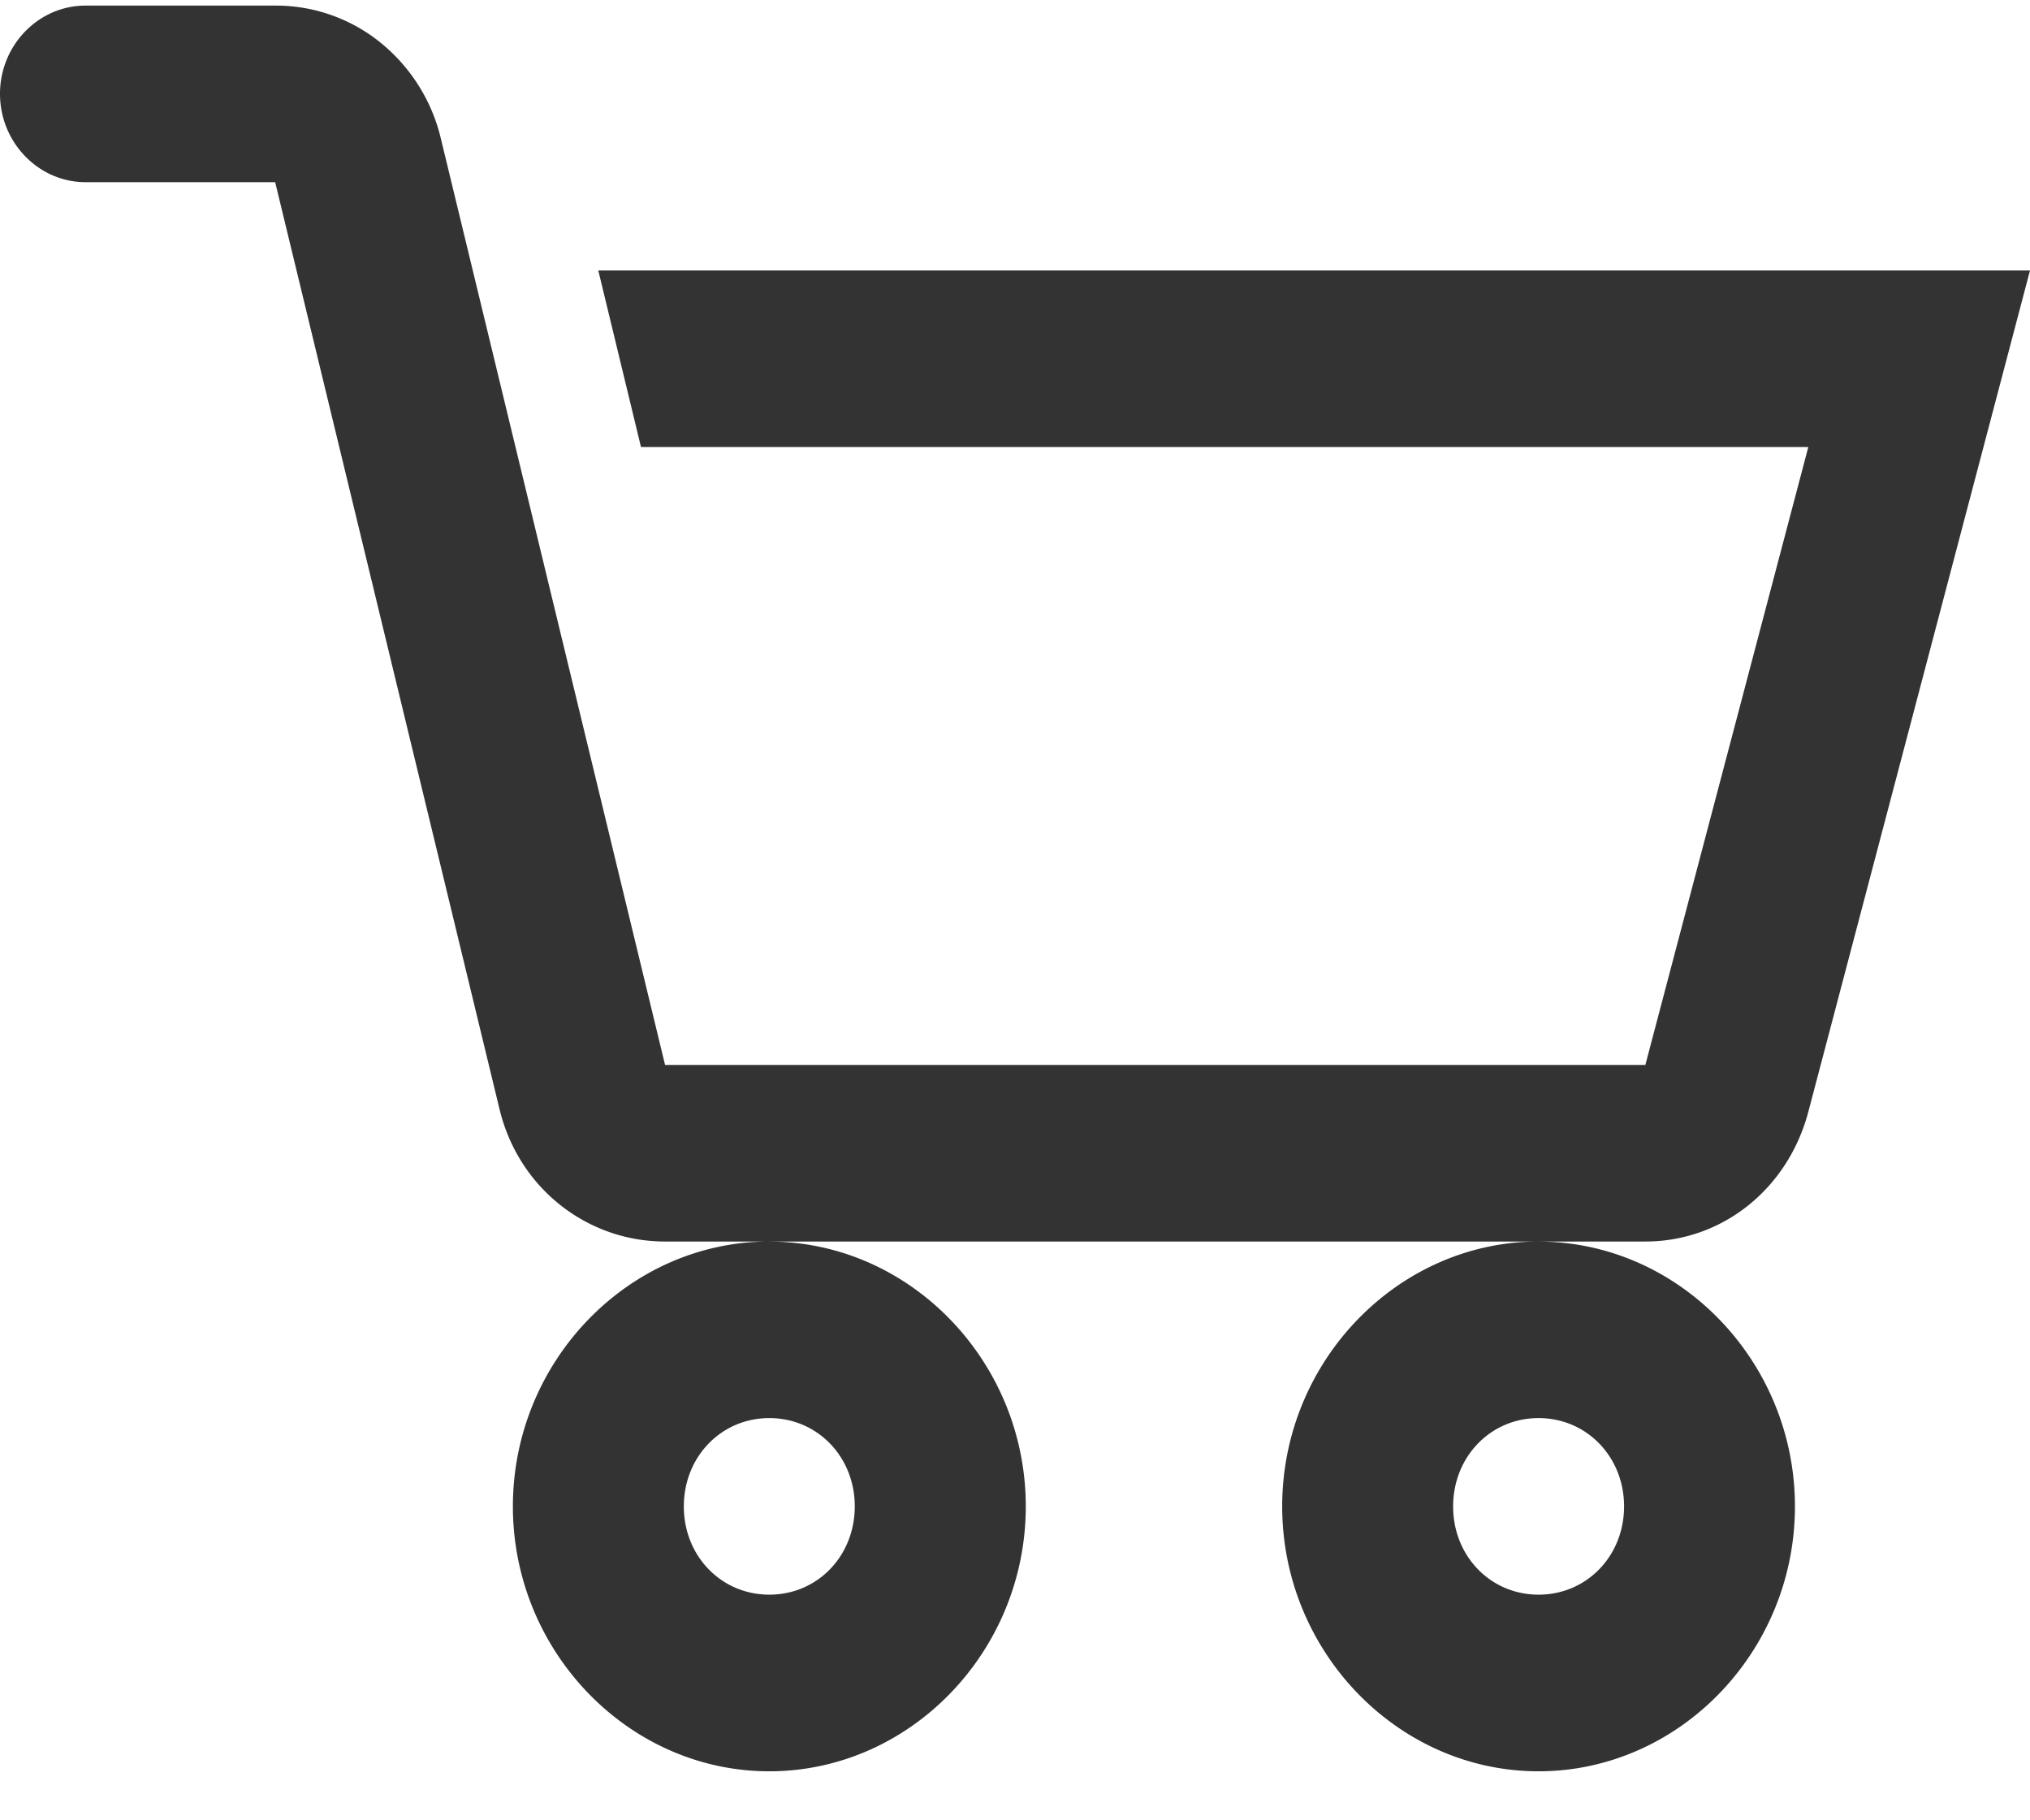 <svg xmlns="http://www.w3.org/2000/svg" width="29" height="26" fill="none"><path fill="#333" d="M1.221.08C.549.08 0 .647 0 1.34c0 .694.55 1.262 1.221 1.262h2.71l3.205 13.24c.27 1.122 1.245 1.891 2.365 1.891h14.004c1.102 0 2.037-.754 2.328-1.852L29 3.863H8.547l.61 2.522h16.676l-2.328 8.826H9.501L6.296 1.971A2.508 2.508 0 0 0 5.43.604 2.372 2.372 0 0 0 3.932.08H1.22ZM21.98 17.733c-2.009 0-3.663 1.709-3.663 3.783S19.97 25.3 21.979 25.3s3.663-1.709 3.663-3.783-1.654-3.783-3.663-3.783Zm-10.99 0c-2.008 0-3.663 1.709-3.663 3.783S8.981 25.3 10.99 25.3c2.01 0 3.664-1.709 3.664-3.783s-1.655-3.783-3.664-3.783Zm0 2.522c.688 0 1.221.553 1.221 1.261 0 .71-.534 1.261-1.22 1.261-.688 0-1.222-.552-1.222-1.26 0-.71.535-1.262 1.221-1.262Zm10.99 0c.687 0 1.221.553 1.221 1.261 0 .71-.535 1.261-1.221 1.261-.688 0-1.221-.552-1.221-1.26 0-.71.535-1.262 1.22-1.262Z"/></svg>